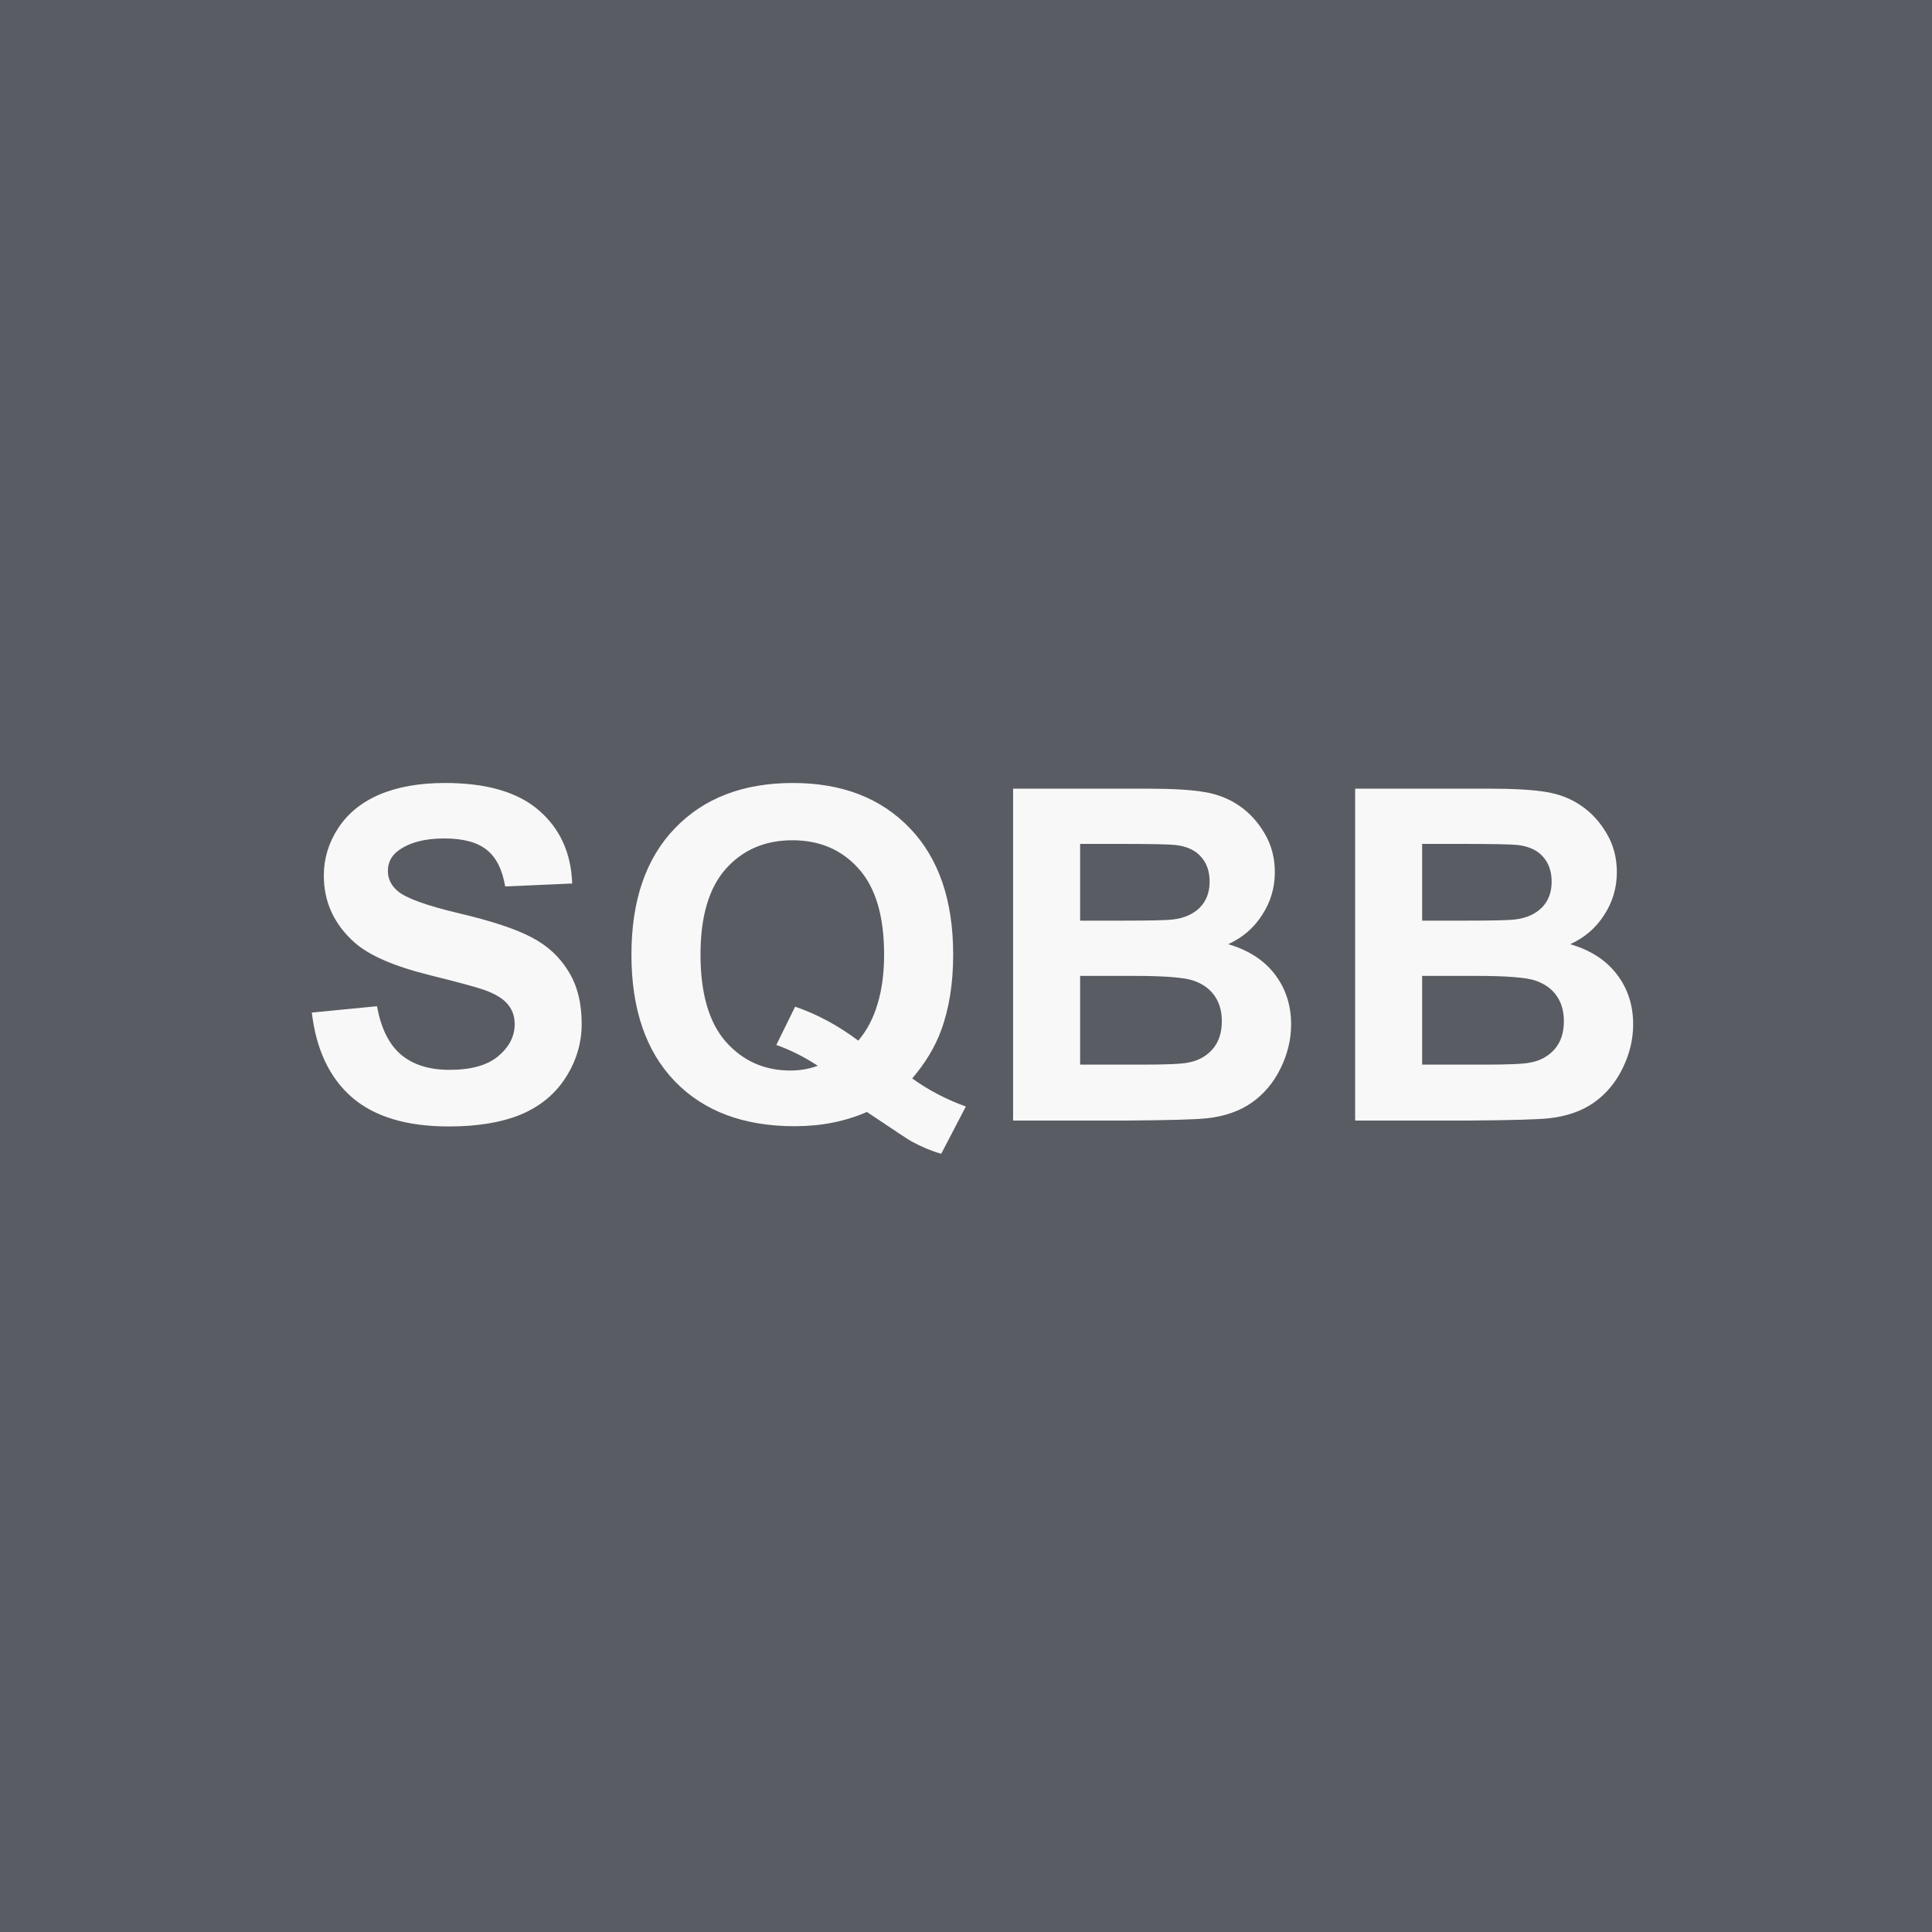 <svg width="100" height="100" viewBox="0 0 100 100" fill="none" xmlns="http://www.w3.org/2000/svg">
<rect width="100" height="100" fill="#595C62"/>
<path d="M16.14 52.41L19.515 52.082C19.718 53.215 20.128 54.047 20.745 54.578C21.37 55.109 22.21 55.375 23.265 55.375C24.382 55.375 25.222 55.141 25.784 54.672C26.355 54.195 26.64 53.641 26.64 53.008C26.64 52.602 26.519 52.258 26.276 51.977C26.042 51.688 25.628 51.438 25.034 51.227C24.628 51.086 23.702 50.836 22.257 50.477C20.398 50.016 19.093 49.449 18.343 48.777C17.288 47.832 16.761 46.68 16.761 45.32C16.761 44.445 17.007 43.629 17.499 42.871C17.999 42.105 18.714 41.523 19.644 41.125C20.581 40.727 21.71 40.527 23.03 40.527C25.187 40.527 26.808 41 27.894 41.945C28.987 42.891 29.562 44.152 29.616 45.73L26.148 45.883C25.999 45 25.679 44.367 25.187 43.984C24.702 43.594 23.972 43.398 22.995 43.398C21.987 43.398 21.198 43.605 20.628 44.02C20.261 44.285 20.077 44.641 20.077 45.086C20.077 45.492 20.249 45.84 20.593 46.129C21.03 46.496 22.093 46.879 23.78 47.277C25.468 47.676 26.714 48.09 27.519 48.52C28.331 48.941 28.964 49.523 29.417 50.266C29.878 51 30.108 51.91 30.108 52.996C30.108 53.98 29.835 54.902 29.288 55.762C28.741 56.621 27.968 57.262 26.968 57.684C25.968 58.098 24.722 58.305 23.23 58.305C21.058 58.305 19.39 57.805 18.226 56.805C17.062 55.797 16.366 54.332 16.14 52.41ZM47.215 55.82C48.066 56.43 48.992 56.914 49.992 57.273L48.715 59.723C48.191 59.566 47.679 59.352 47.179 59.078C47.07 59.023 46.3 58.516 44.871 57.555C43.746 58.047 42.5 58.293 41.133 58.293C38.492 58.293 36.422 57.516 34.922 55.961C33.429 54.406 32.683 52.223 32.683 49.41C32.683 46.605 33.433 44.426 34.933 42.871C36.433 41.309 38.468 40.527 41.039 40.527C43.586 40.527 45.605 41.309 47.097 42.871C48.59 44.426 49.336 46.605 49.336 49.41C49.336 50.895 49.129 52.199 48.715 53.324C48.402 54.184 47.902 55.016 47.215 55.82ZM44.425 53.863C44.871 53.34 45.203 52.707 45.422 51.965C45.648 51.223 45.761 50.371 45.761 49.41C45.761 47.426 45.324 45.945 44.449 44.969C43.574 43.984 42.429 43.492 41.015 43.492C39.601 43.492 38.453 43.984 37.57 44.969C36.695 45.953 36.258 47.434 36.258 49.41C36.258 51.418 36.695 52.922 37.57 53.922C38.453 54.914 39.566 55.41 40.91 55.41C41.41 55.41 41.883 55.328 42.328 55.164C41.625 54.703 40.91 54.344 40.183 54.086L41.156 52.105C42.297 52.496 43.386 53.082 44.425 53.863ZM52.438 40.82H59.305C60.664 40.82 61.676 40.879 62.34 40.996C63.012 41.105 63.61 41.34 64.133 41.699C64.664 42.059 65.106 42.539 65.457 43.141C65.809 43.734 65.985 44.402 65.985 45.145C65.985 45.949 65.766 46.688 65.328 47.359C64.899 48.031 64.313 48.535 63.571 48.871C64.618 49.176 65.422 49.695 65.985 50.43C66.547 51.164 66.828 52.027 66.828 53.02C66.828 53.801 66.645 54.562 66.278 55.305C65.918 56.039 65.422 56.629 64.789 57.074C64.164 57.512 63.391 57.781 62.469 57.883C61.891 57.945 60.496 57.984 58.285 58H52.438V40.82ZM55.907 43.68V47.652H58.18C59.532 47.652 60.371 47.633 60.7 47.594C61.293 47.523 61.758 47.32 62.094 46.984C62.438 46.641 62.61 46.191 62.61 45.637C62.61 45.105 62.461 44.676 62.164 44.348C61.875 44.012 61.442 43.809 60.864 43.738C60.52 43.699 59.532 43.68 57.899 43.68H55.907ZM55.907 50.512V55.105H59.117C60.367 55.105 61.16 55.07 61.496 55C62.012 54.906 62.43 54.68 62.75 54.32C63.078 53.953 63.242 53.465 63.242 52.855C63.242 52.34 63.117 51.902 62.867 51.543C62.617 51.184 62.254 50.922 61.778 50.758C61.309 50.594 60.285 50.512 58.707 50.512H55.907ZM70.142 40.82H77.009C78.368 40.82 79.38 40.879 80.044 40.996C80.716 41.105 81.313 41.34 81.837 41.699C82.368 42.059 82.809 42.539 83.161 43.141C83.513 43.734 83.688 44.402 83.688 45.145C83.688 45.949 83.47 46.688 83.032 47.359C82.603 48.031 82.017 48.535 81.274 48.871C82.321 49.176 83.126 49.695 83.688 50.43C84.251 51.164 84.532 52.027 84.532 53.02C84.532 53.801 84.349 54.562 83.981 55.305C83.622 56.039 83.126 56.629 82.493 57.074C81.868 57.512 81.095 57.781 80.173 57.883C79.595 57.945 78.2 57.984 75.989 58H70.142V40.82ZM73.61 43.68V47.652H75.884C77.235 47.652 78.075 47.633 78.403 47.594C78.997 47.523 79.462 47.32 79.798 46.984C80.142 46.641 80.313 46.191 80.313 45.637C80.313 45.105 80.165 44.676 79.868 44.348C79.579 44.012 79.145 43.809 78.567 43.738C78.224 43.699 77.235 43.68 75.603 43.68H73.61ZM73.61 50.512V55.105H76.821C78.071 55.105 78.864 55.07 79.2 55C79.716 54.906 80.134 54.68 80.454 54.32C80.782 53.953 80.946 53.465 80.946 52.855C80.946 52.34 80.821 51.902 80.571 51.543C80.321 51.184 79.958 50.922 79.481 50.758C79.013 50.594 77.989 50.512 76.411 50.512H73.61Z" fill="#F8F8F8"/>
</svg>
